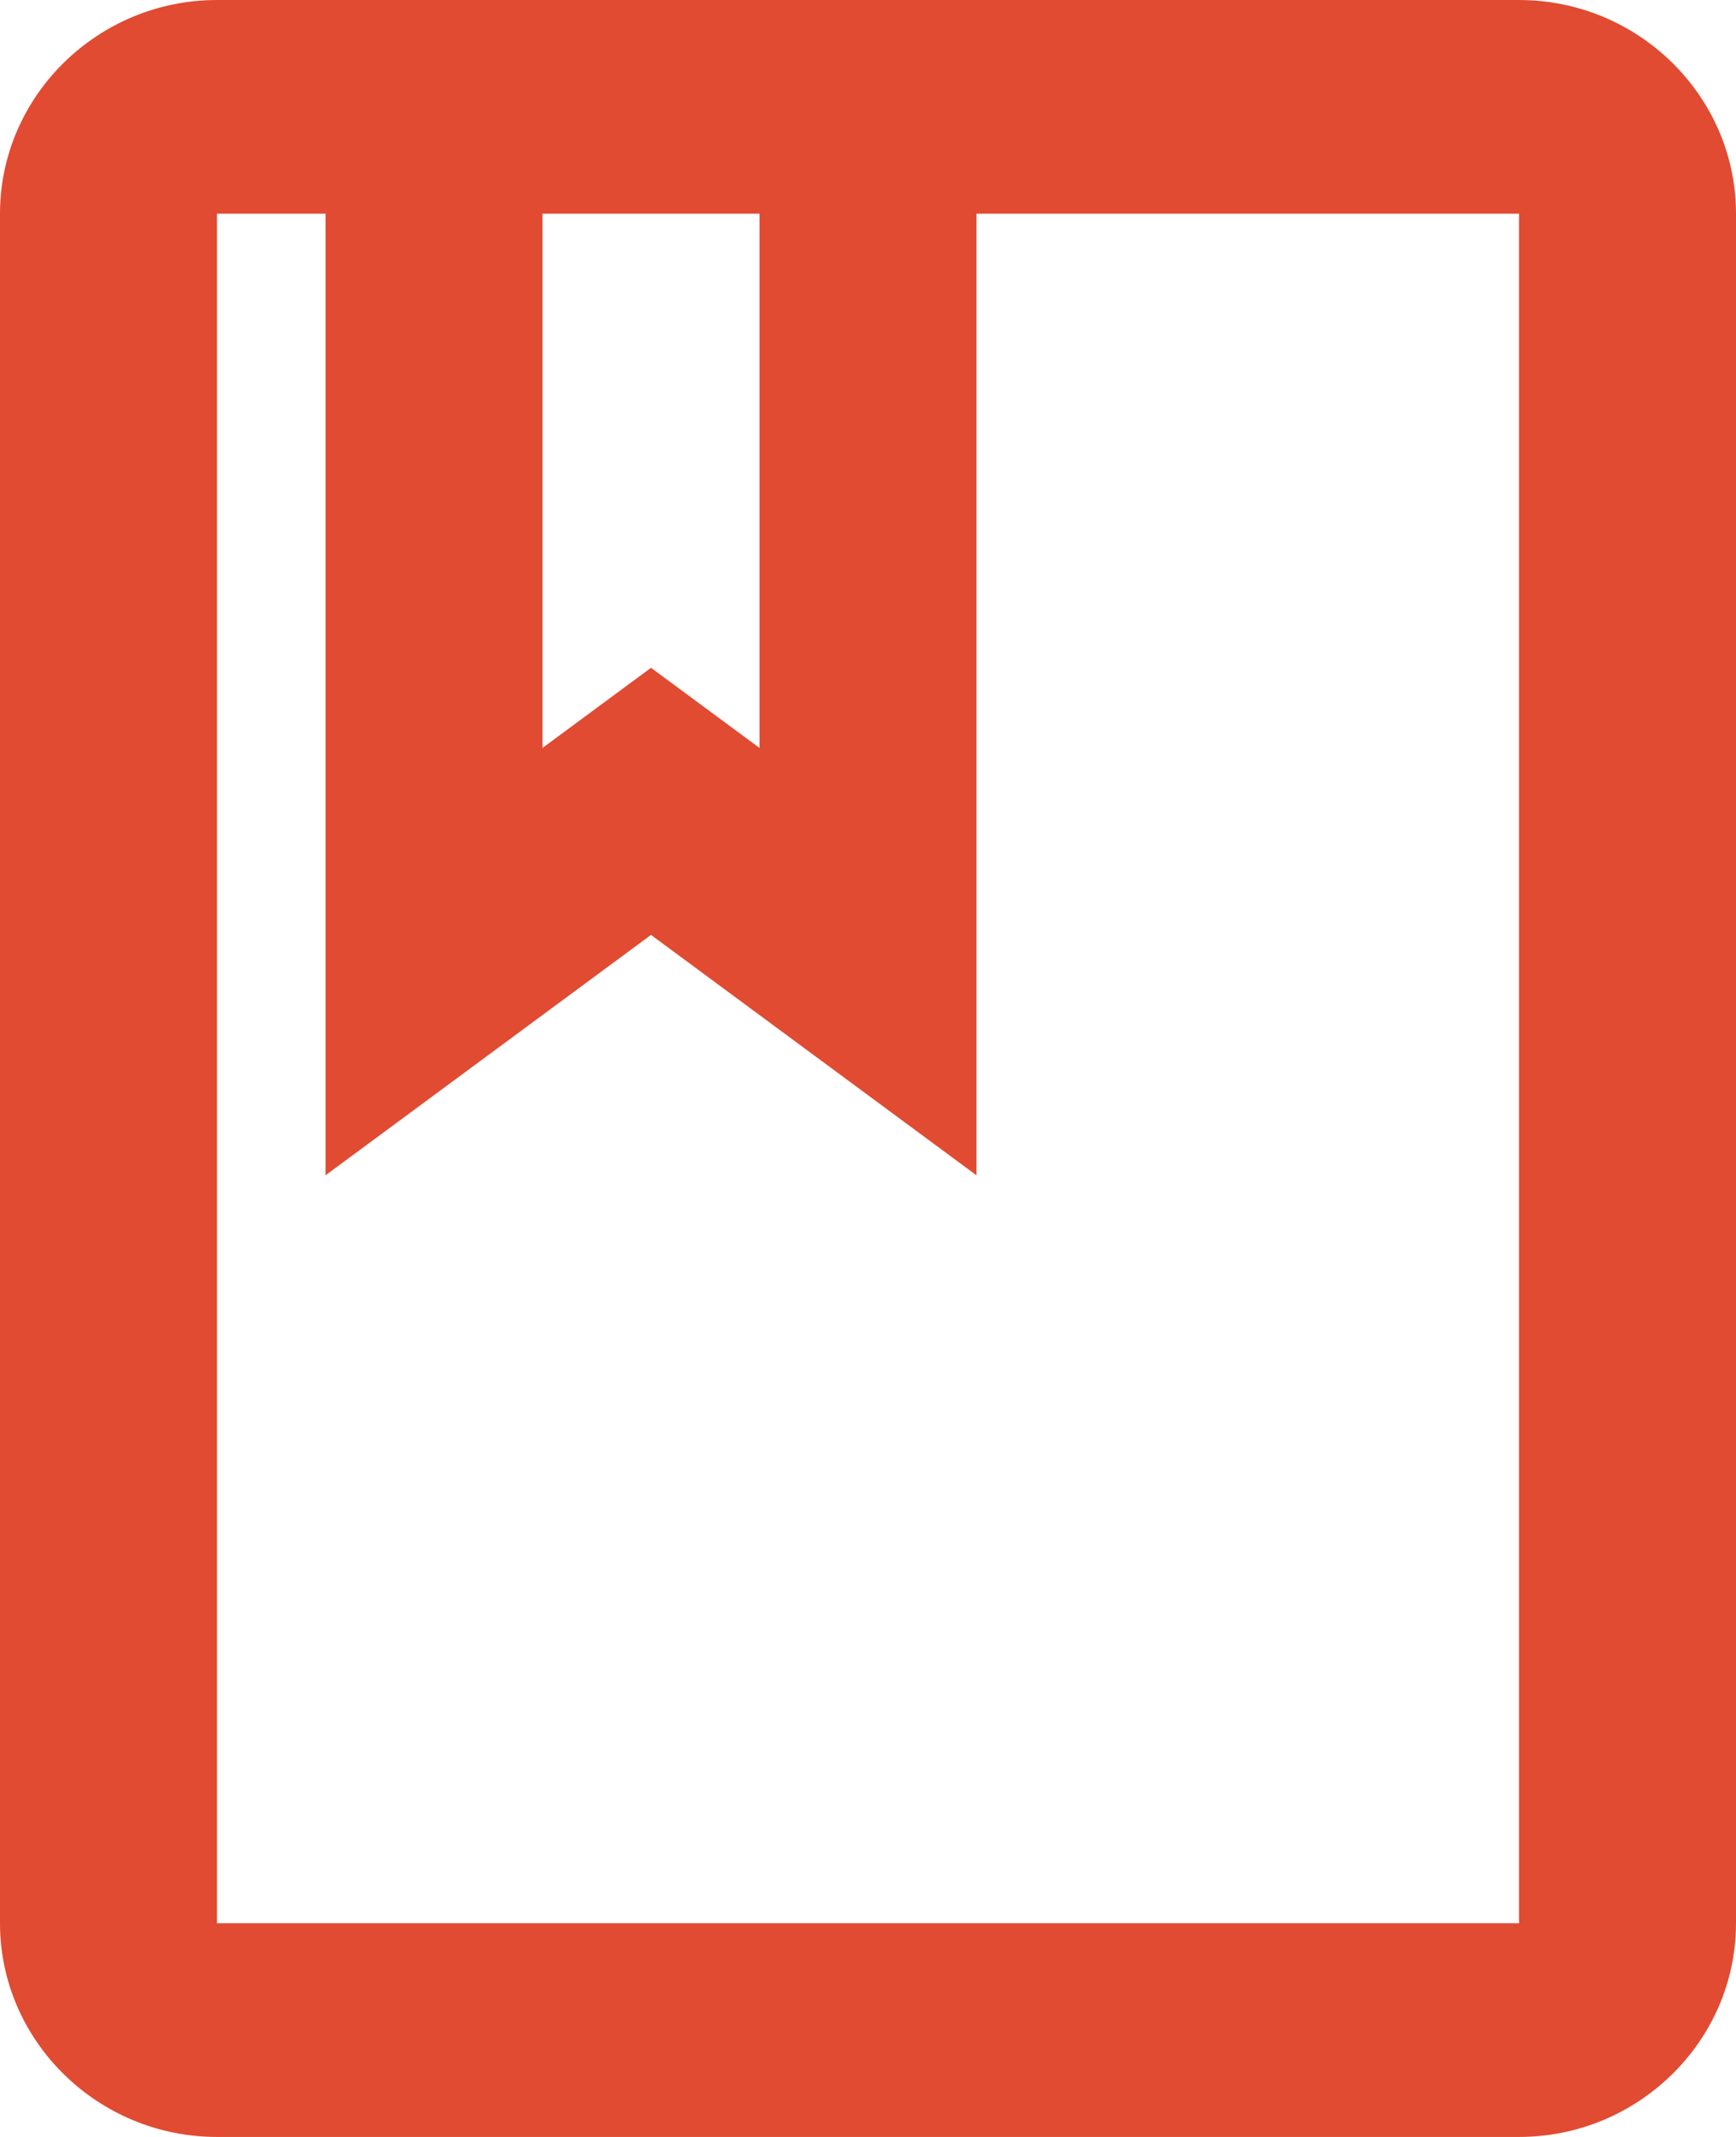 <svg width="26" height="32" viewBox="0 0 26 32" fill="none" xmlns="http://www.w3.org/2000/svg">
<path d="M22.75 0H3.25C1.462 0 0 1.44 0 3.2V28.8C0 30.56 1.462 32 3.25 32H22.75C24.538 32 26 30.56 26 28.8V3.2C26 1.44 24.538 0 22.75 0ZM8.125 3.2H11.375V11.2L9.75 10L8.125 11.2V3.2ZM22.75 28.8H3.25V3.2H4.875V17.6L9.75 14L14.625 17.6V3.2H22.75V28.8Z" fill="#E14B32"/>
</svg>
